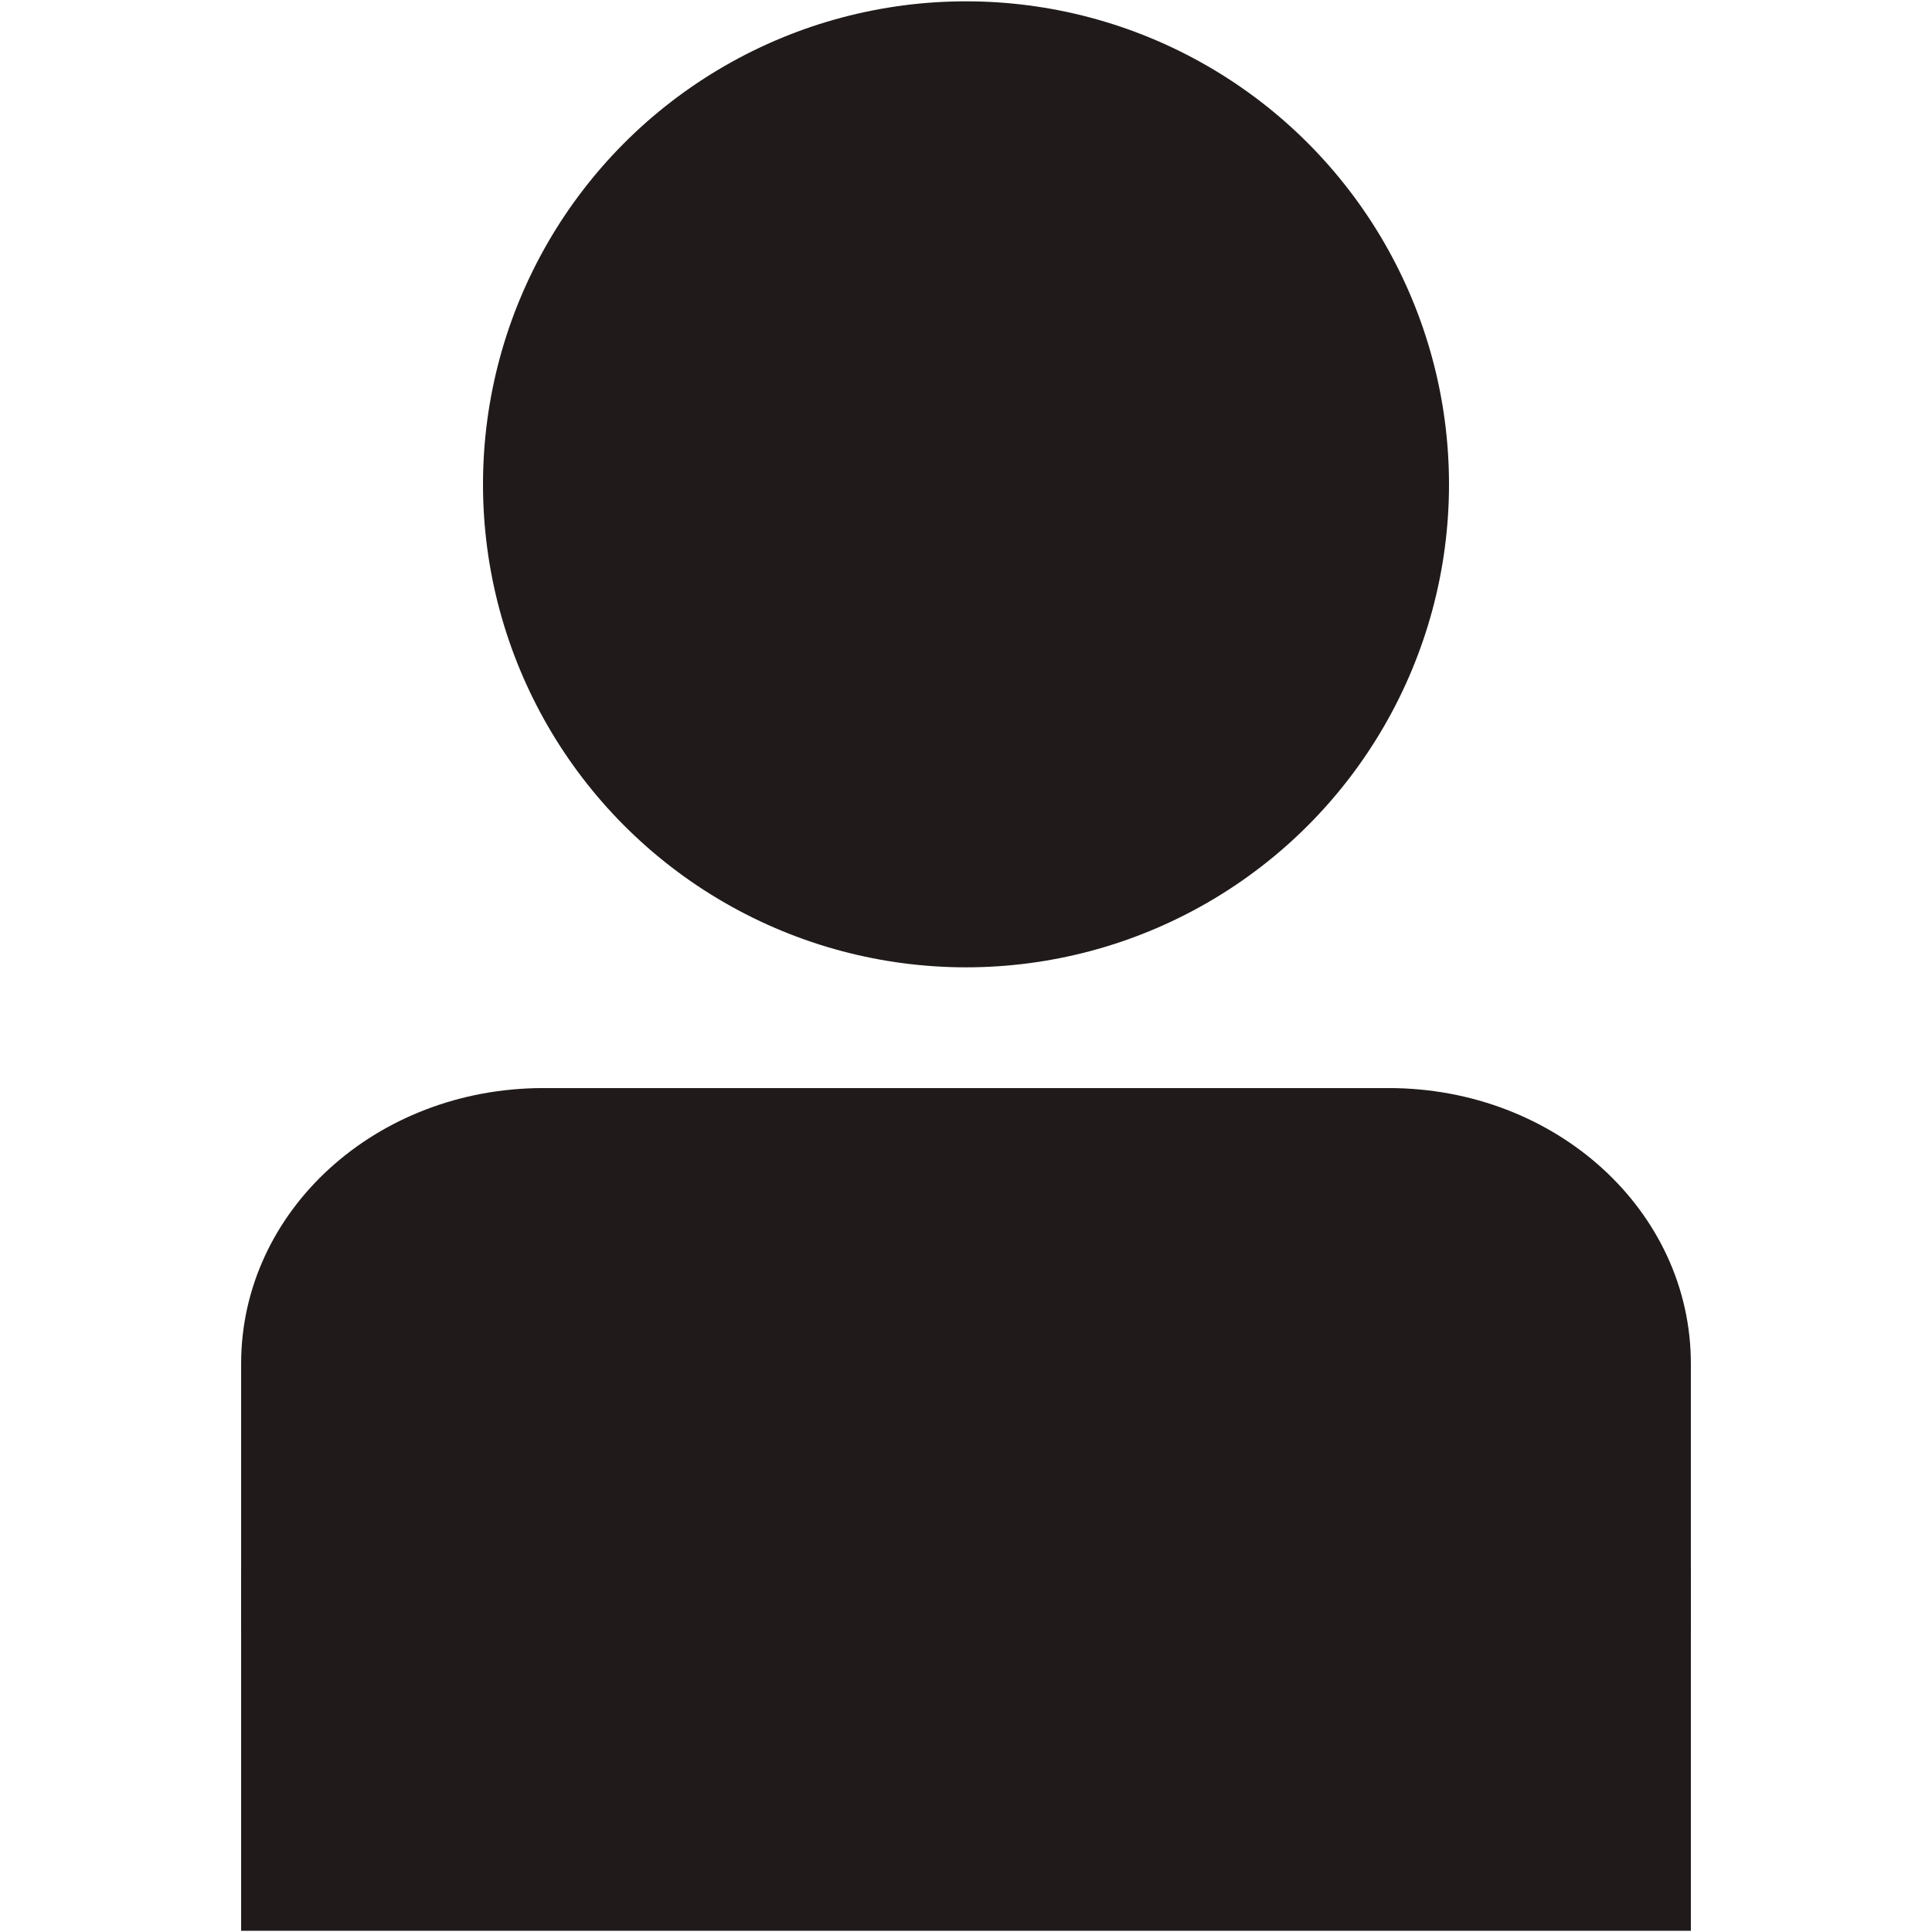 <svg xmlns="http://www.w3.org/2000/svg" width="16" height="16" id="user"><g fill="#201a1a" transform="translate(838 -946.115)"><circle cx="-830" cy="950.126" r="4"></circle><path d="M-823.997 959.123v2.982h-12.006v-2.982"></path><path d="M-823.997 959.598v-2.19c0-1.264-1.116-2.282-2.502-2.282h-7.002c-1.386 0-2.502 1.018-2.502 2.282v2.19"></path></g></svg>